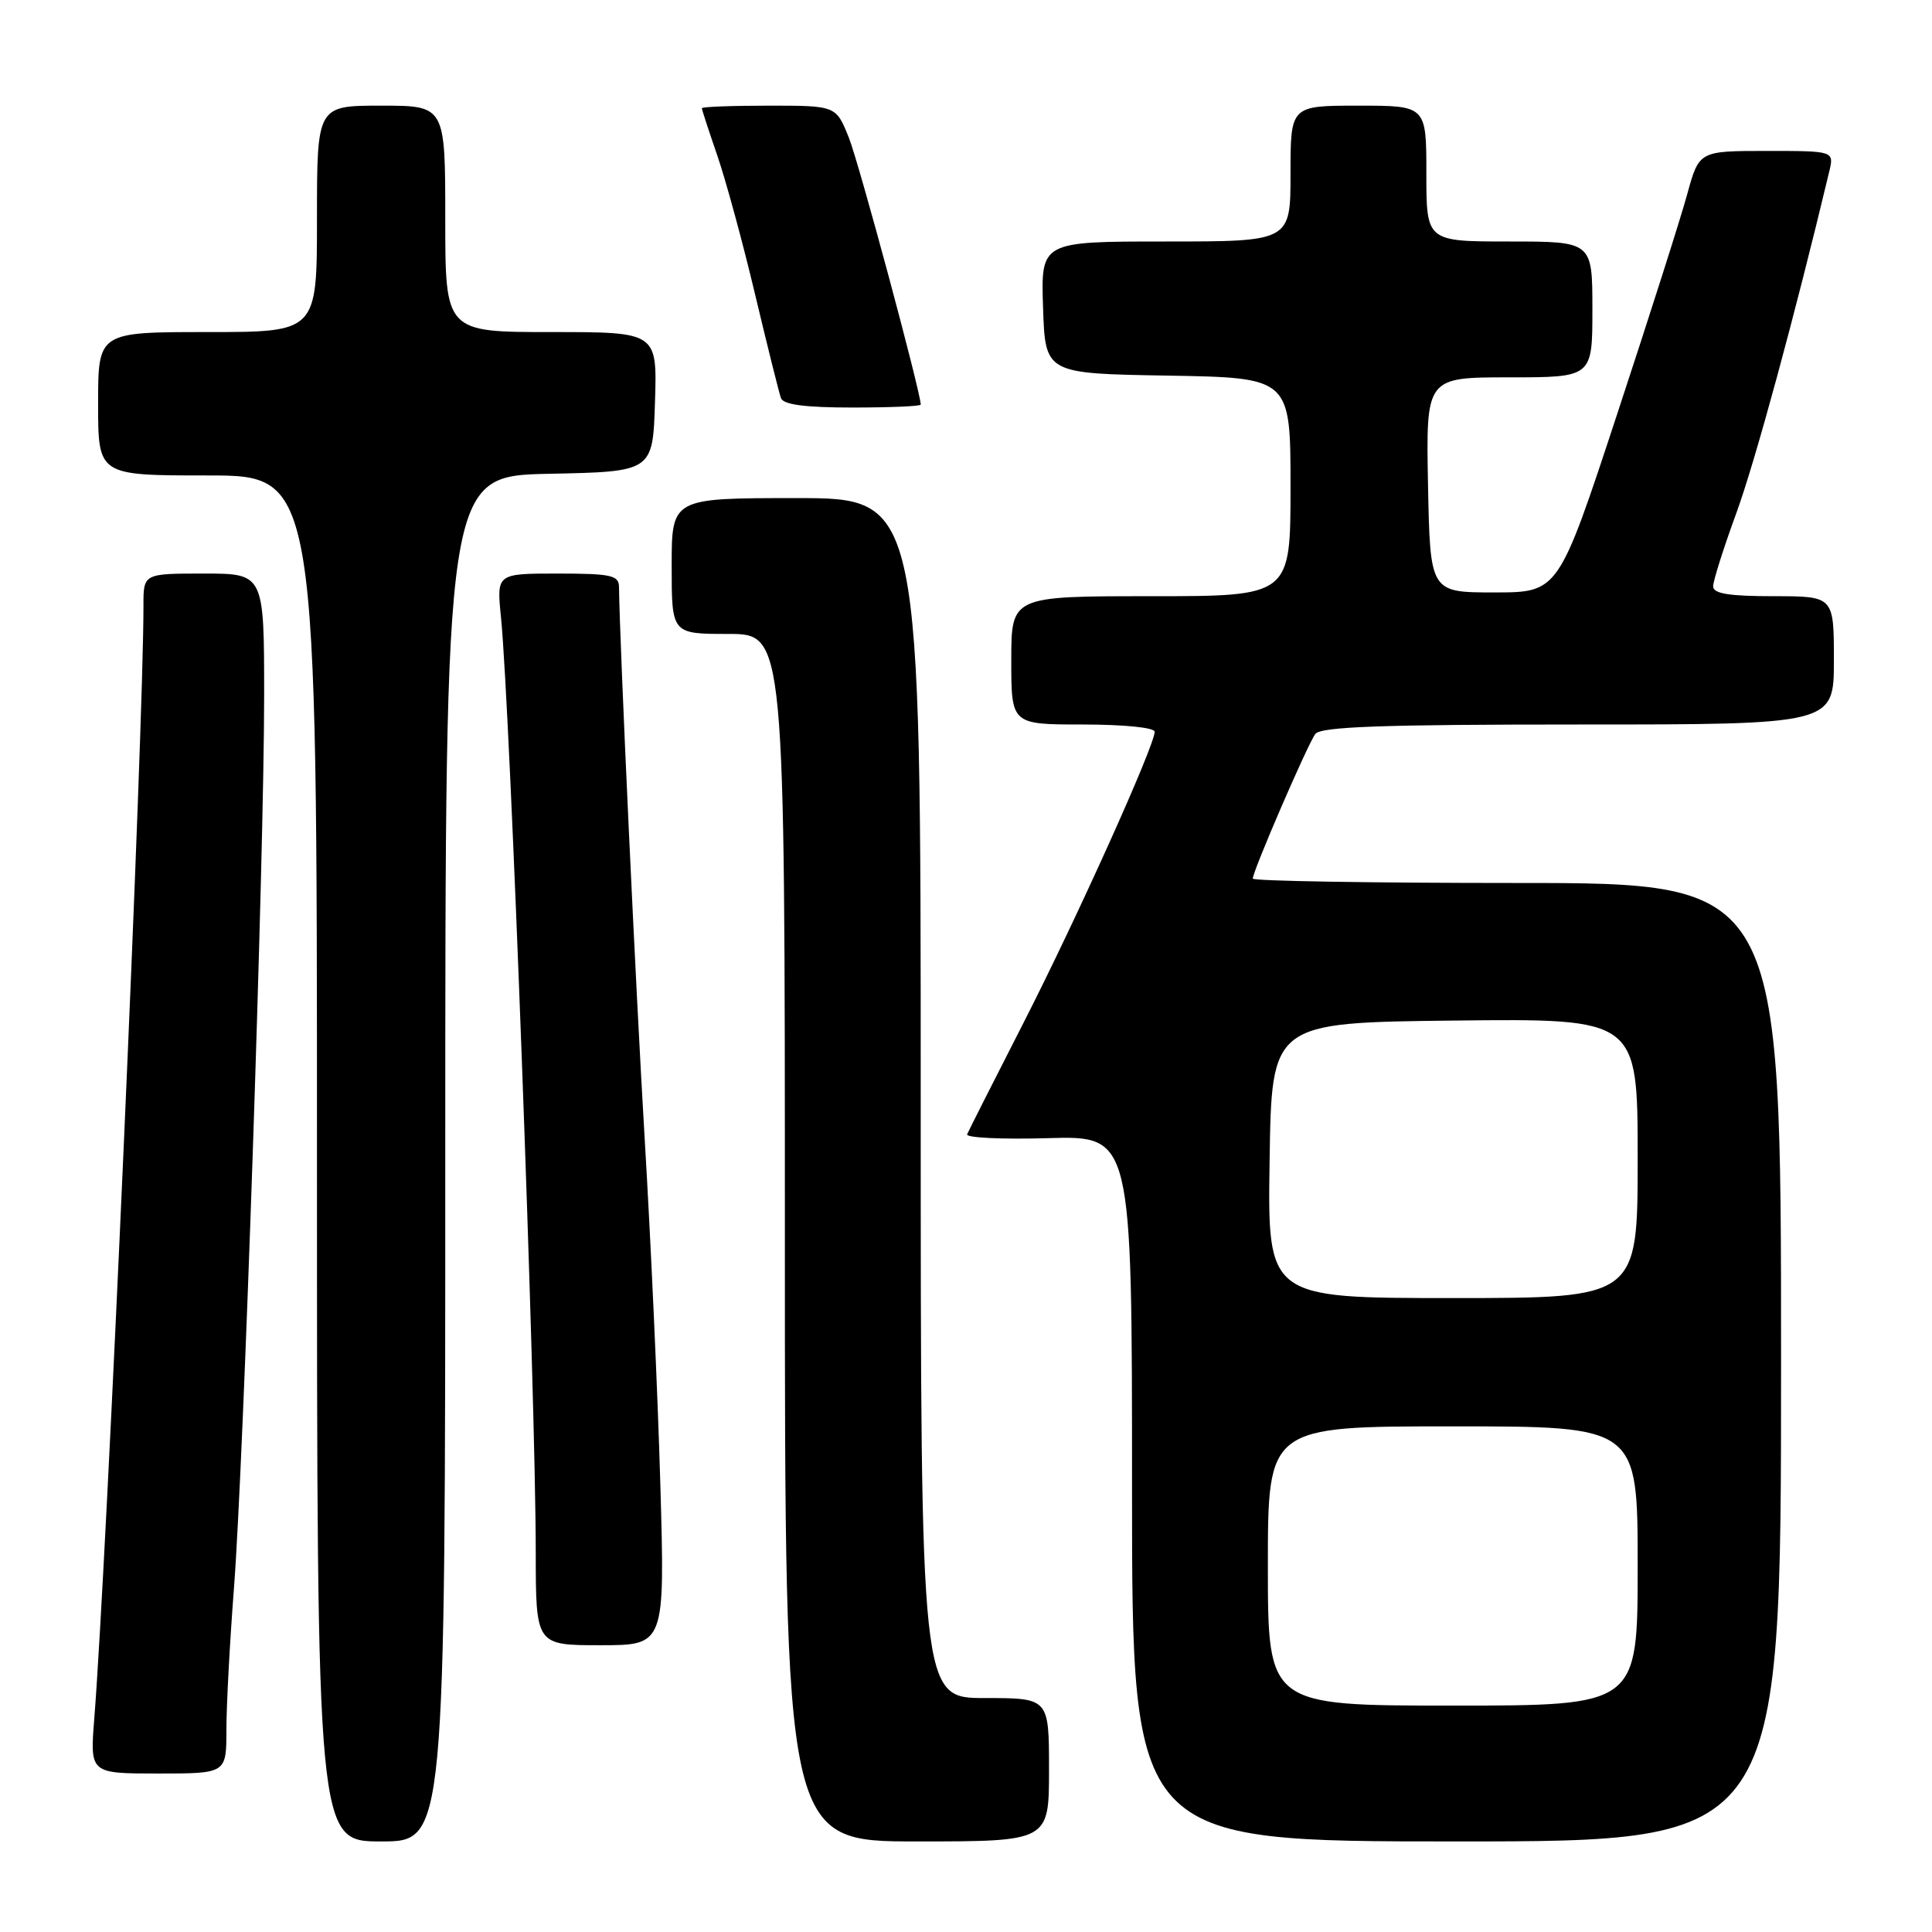 <?xml version="1.0" encoding="UTF-8" standalone="no"?>
<!DOCTYPE svg PUBLIC "-//W3C//DTD SVG 1.1//EN" "http://www.w3.org/Graphics/SVG/1.1/DTD/svg11.dtd" >
<svg xmlns="http://www.w3.org/2000/svg" xmlns:xlink="http://www.w3.org/1999/xlink" version="1.1" viewBox="0 0 256 256">
 <g >
 <path fill="currentColor"
d=" M 59.00 153.53 C 59.00 63.06 59.00 63.06 72.75 62.78 C 86.50 62.50 86.50 62.50 86.79 53.25 C 87.08 44.00 87.08 44.00 73.04 44.00 C 59.00 44.00 59.00 44.00 59.00 29.00 C 59.00 14.00 59.00 14.00 50.50 14.00 C 42.00 14.00 42.00 14.00 42.00 29.00 C 42.00 44.00 42.00 44.00 27.50 44.00 C 13.00 44.00 13.00 44.00 13.00 53.50 C 13.00 63.00 13.00 63.00 27.50 63.00 C 42.00 63.00 42.00 63.00 42.00 153.50 C 42.00 244.00 42.00 244.00 50.50 244.00 C 59.00 244.00 59.00 244.00 59.00 153.53 Z  M 139.00 234.50 C 139.00 225.00 139.00 225.00 130.50 225.00 C 122.00 225.00 122.00 225.00 122.00 145.50 C 122.00 66.00 122.00 66.00 105.50 66.00 C 89.00 66.00 89.00 66.00 89.00 75.00 C 89.00 84.00 89.00 84.00 96.50 84.00 C 104.00 84.00 104.00 84.00 104.00 164.00 C 104.00 244.00 104.00 244.00 121.50 244.00 C 139.00 244.00 139.00 244.00 139.00 234.50 Z  M 236.00 180.50 C 236.00 117.00 236.00 117.00 201.00 117.00 C 181.75 117.00 166.00 116.74 166.00 116.42 C 166.00 115.42 173.29 98.56 174.29 97.25 C 175.02 96.29 183.20 96.00 209.12 96.00 C 243.00 96.00 243.00 96.00 243.00 87.50 C 243.00 79.00 243.00 79.00 235.00 79.00 C 229.08 79.00 227.00 78.66 227.00 77.69 C 227.00 76.97 228.39 72.58 230.09 67.94 C 232.57 61.14 237.79 41.95 242.38 22.75 C 243.04 20.00 243.04 20.00 234.09 20.00 C 225.14 20.00 225.14 20.00 223.56 25.75 C 222.70 28.91 218.50 42.07 214.24 55.00 C 206.50 78.50 206.50 78.50 198.00 78.50 C 189.50 78.50 189.50 78.50 189.22 64.25 C 188.95 50.00 188.95 50.00 199.97 50.00 C 211.00 50.00 211.00 50.00 211.00 41.00 C 211.00 32.00 211.00 32.00 200.00 32.00 C 189.00 32.00 189.00 32.00 189.00 23.00 C 189.00 14.00 189.00 14.00 180.00 14.00 C 171.00 14.00 171.00 14.00 171.00 23.00 C 171.00 32.00 171.00 32.00 154.46 32.00 C 137.92 32.00 137.92 32.00 138.21 40.75 C 138.50 49.50 138.50 49.50 154.75 49.77 C 171.00 50.05 171.00 50.05 171.00 64.52 C 171.00 79.00 171.00 79.00 152.50 79.00 C 134.00 79.00 134.00 79.00 134.00 87.50 C 134.00 96.00 134.00 96.00 143.50 96.00 C 148.90 96.00 153.00 96.41 153.00 96.96 C 153.00 98.79 142.73 121.59 135.64 135.49 C 131.71 143.18 128.34 149.85 128.15 150.30 C 127.95 150.76 132.79 150.99 138.90 150.81 C 150.00 150.50 150.00 150.50 150.00 197.25 C 150.00 244.00 150.00 244.00 193.00 244.00 C 236.00 244.00 236.00 244.00 236.00 180.50 Z  M 30.00 229.20 C 30.00 226.01 30.45 217.57 31.00 210.45 C 32.28 193.85 35.00 113.47 35.00 92.25 C 35.00 76.00 35.00 76.00 27.00 76.00 C 19.00 76.00 19.00 76.00 19.01 80.25 C 19.03 96.46 14.16 206.59 12.49 227.75 C 11.92 235.00 11.92 235.00 20.96 235.00 C 30.00 235.00 30.00 235.00 30.00 229.20 Z  M 87.50 196.75 C 87.17 185.06 86.24 164.47 85.43 151.00 C 84.24 131.12 82.11 85.33 82.02 77.75 C 82.00 76.23 80.94 76.00 73.90 76.00 C 65.80 76.00 65.80 76.00 66.38 81.75 C 67.62 94.17 70.98 184.53 70.99 205.75 C 71.00 218.00 71.00 218.00 79.56 218.00 C 88.11 218.00 88.11 218.00 87.50 196.75 Z  M 122.00 53.61 C 122.00 51.98 113.82 21.60 112.48 18.25 C 110.78 14.00 110.78 14.00 101.89 14.00 C 97.00 14.00 93.00 14.15 93.00 14.34 C 93.00 14.53 93.92 17.34 95.04 20.59 C 96.16 23.84 98.42 32.12 100.05 39.00 C 101.69 45.88 103.23 52.06 103.48 52.75 C 103.80 53.62 106.65 54.00 112.97 54.00 C 117.94 54.00 122.00 53.83 122.00 53.61 Z  M 168.00 207.50 C 168.00 189.00 168.00 189.00 192.50 189.00 C 217.00 189.00 217.00 189.00 217.00 207.50 C 217.00 226.00 217.00 226.00 192.50 226.00 C 168.00 226.00 168.00 226.00 168.00 207.50 Z  M 168.23 153.75 C 168.50 135.50 168.50 135.50 192.75 135.23 C 217.00 134.96 217.00 134.96 217.00 153.48 C 217.00 172.00 217.00 172.00 192.48 172.00 C 167.95 172.00 167.95 172.00 168.23 153.75 Z "/>
</g>
</svg>